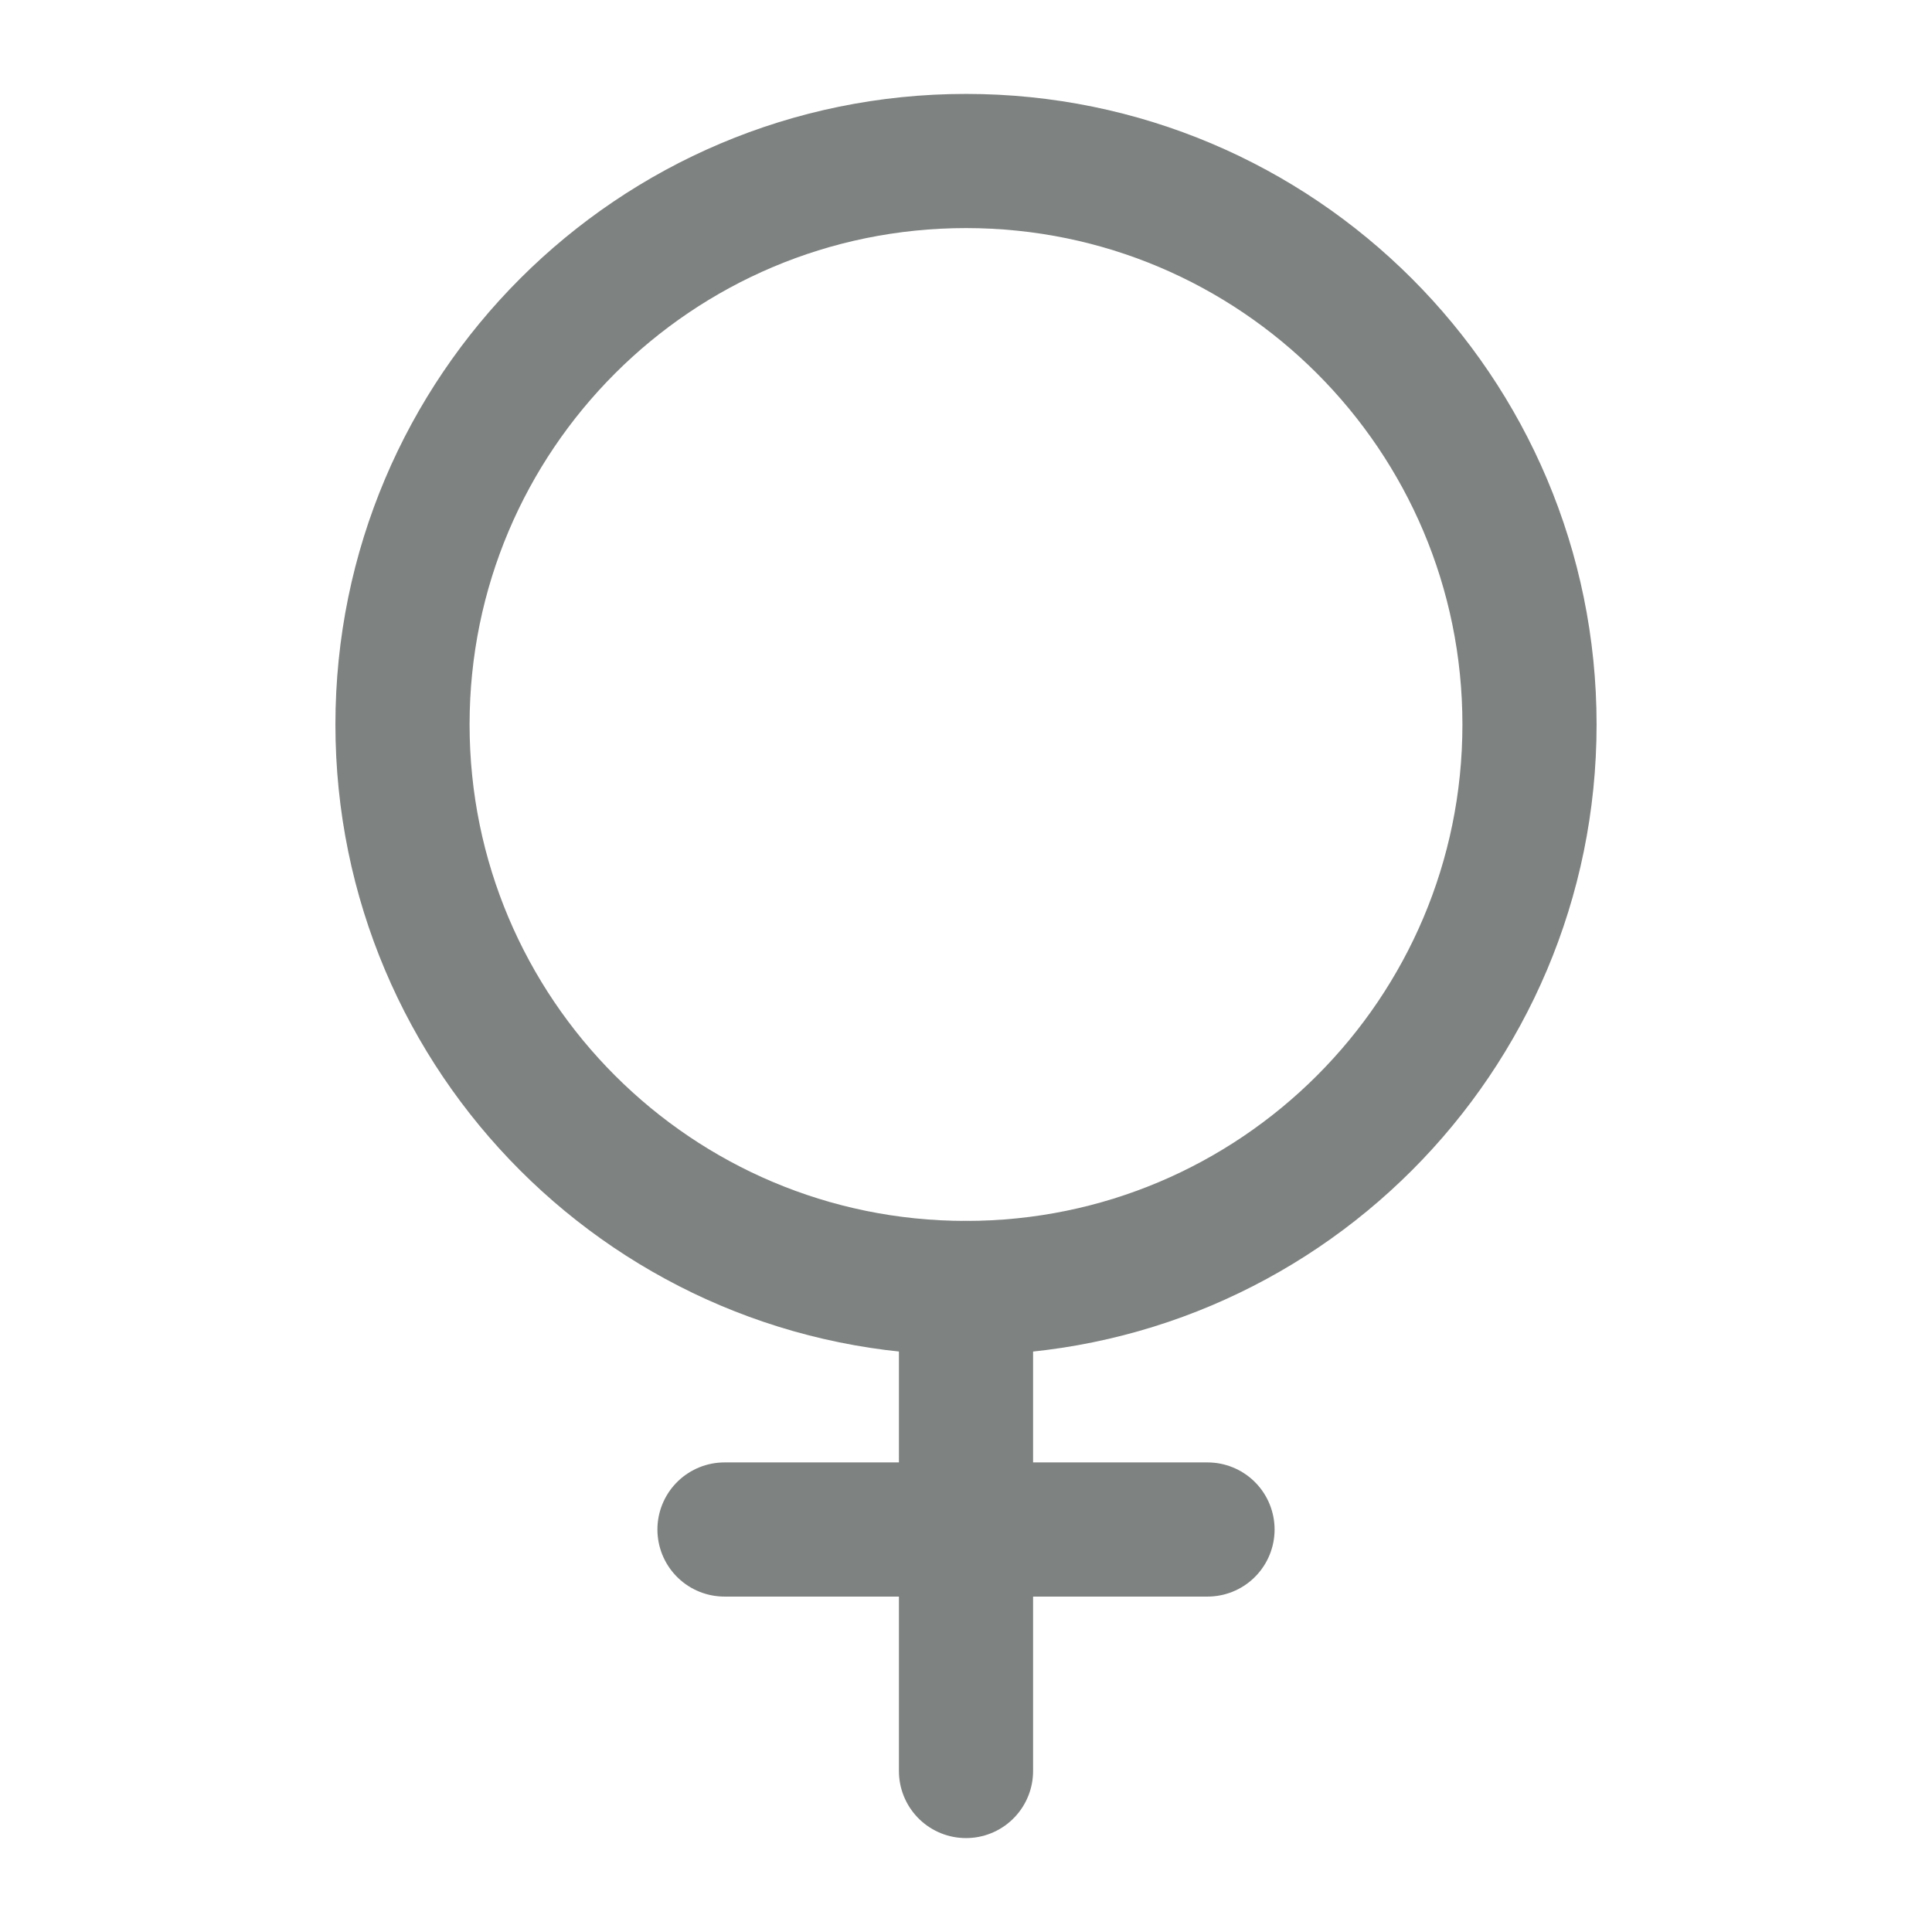<svg width="36" height="36" viewBox="0 0 36 36" fill="none" xmlns="http://www.w3.org/2000/svg">
<path d="M18 24C23.799 24 28.5 19.299 28.5 13.5C28.5 7.701 23.799 3 18 3C12.201 3 7.5 7.701 7.5 13.5C7.5 19.299 12.201 24 18 24Z" stroke="#7E8281" stroke-width="2.5" stroke-linecap="round" stroke-linejoin="round"/>
<path d="M18 24V33" stroke="#7E8281" stroke-width="2.5" stroke-linecap="round" stroke-linejoin="round"/>
<path d="M22.5 28.5H13.5" stroke="#7E8281" stroke-width="2.5" stroke-linecap="round" stroke-linejoin="round"/>
</svg>
